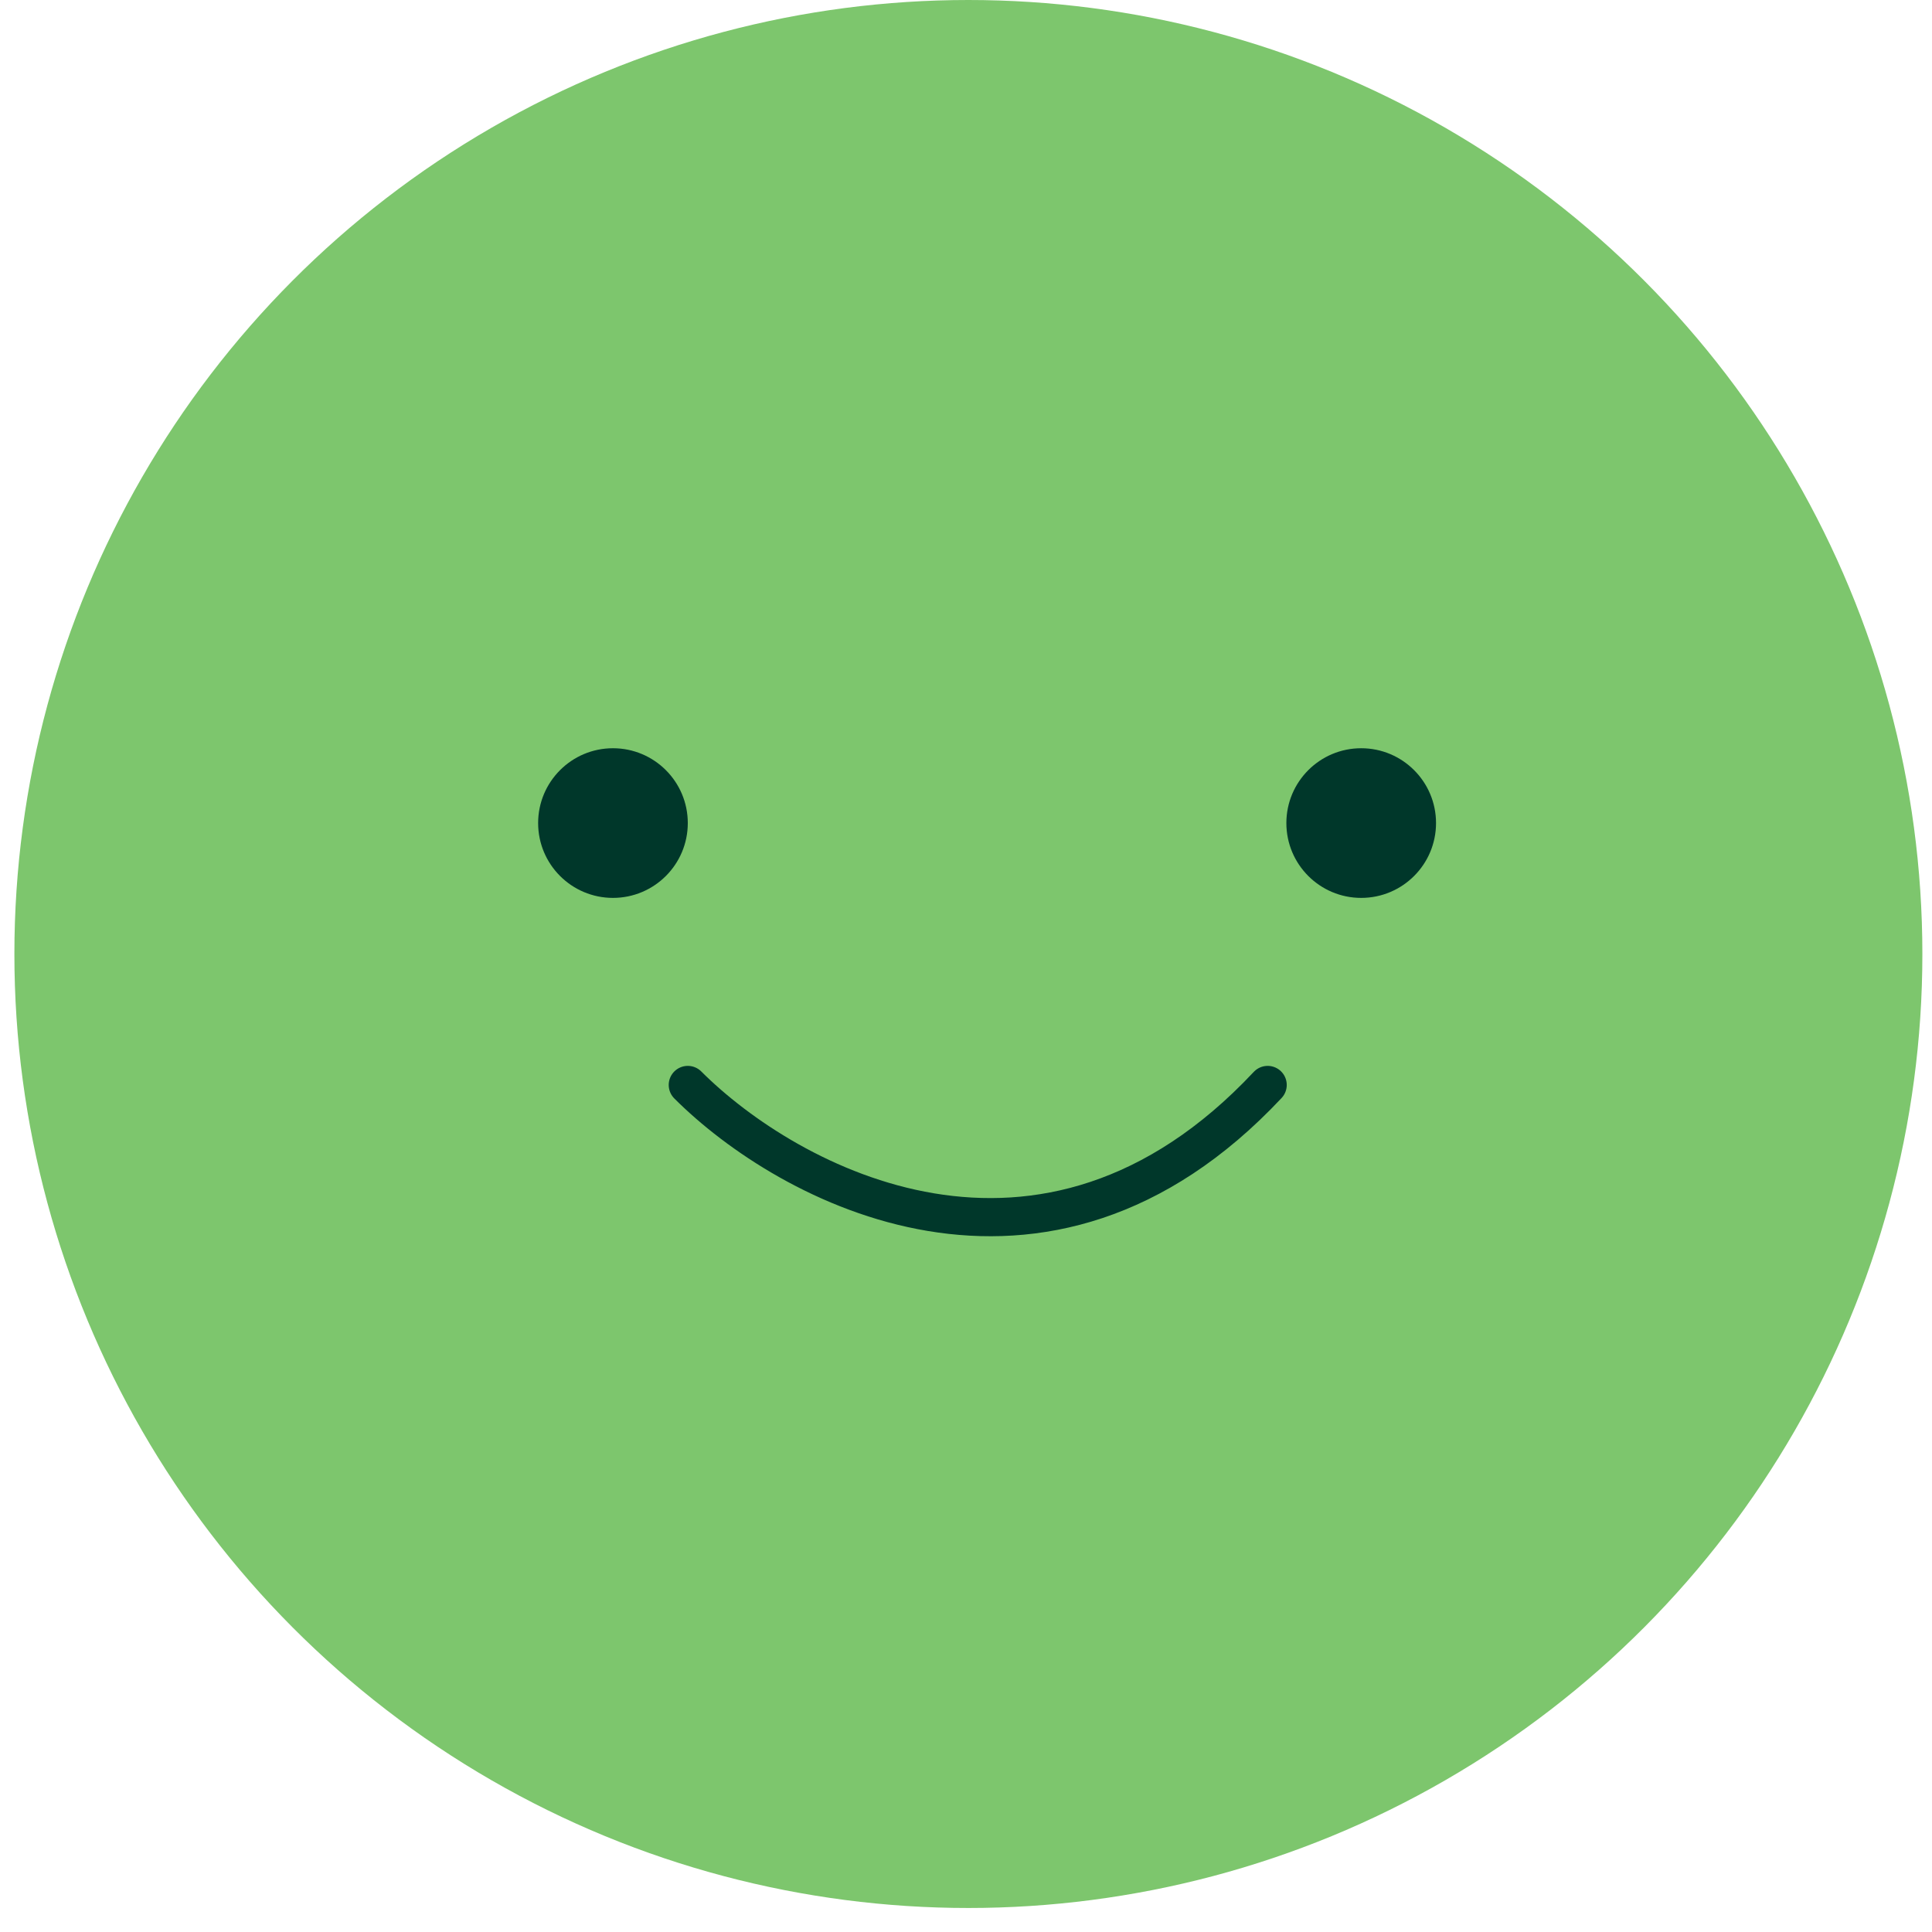 <svg width="56" height="56" viewBox="0 0 56 56" fill="none" xmlns="http://www.w3.org/2000/svg">
<circle cx="28.069" cy="27.652" r="27.652" fill="#7DC66D"/>
<circle cx="17.767" cy="23.857" r="2.169" fill="#00372A"/>
<circle cx="39.455" cy="23.857" r="2.169" fill="#00372A"/>
<path d="M19.936 31.448C22.827 34.34 30.238 38.388 36.744 31.448" stroke="#00372A" stroke-width="1.106" stroke-linecap="round" stroke-linejoin="round"/>
</svg>
